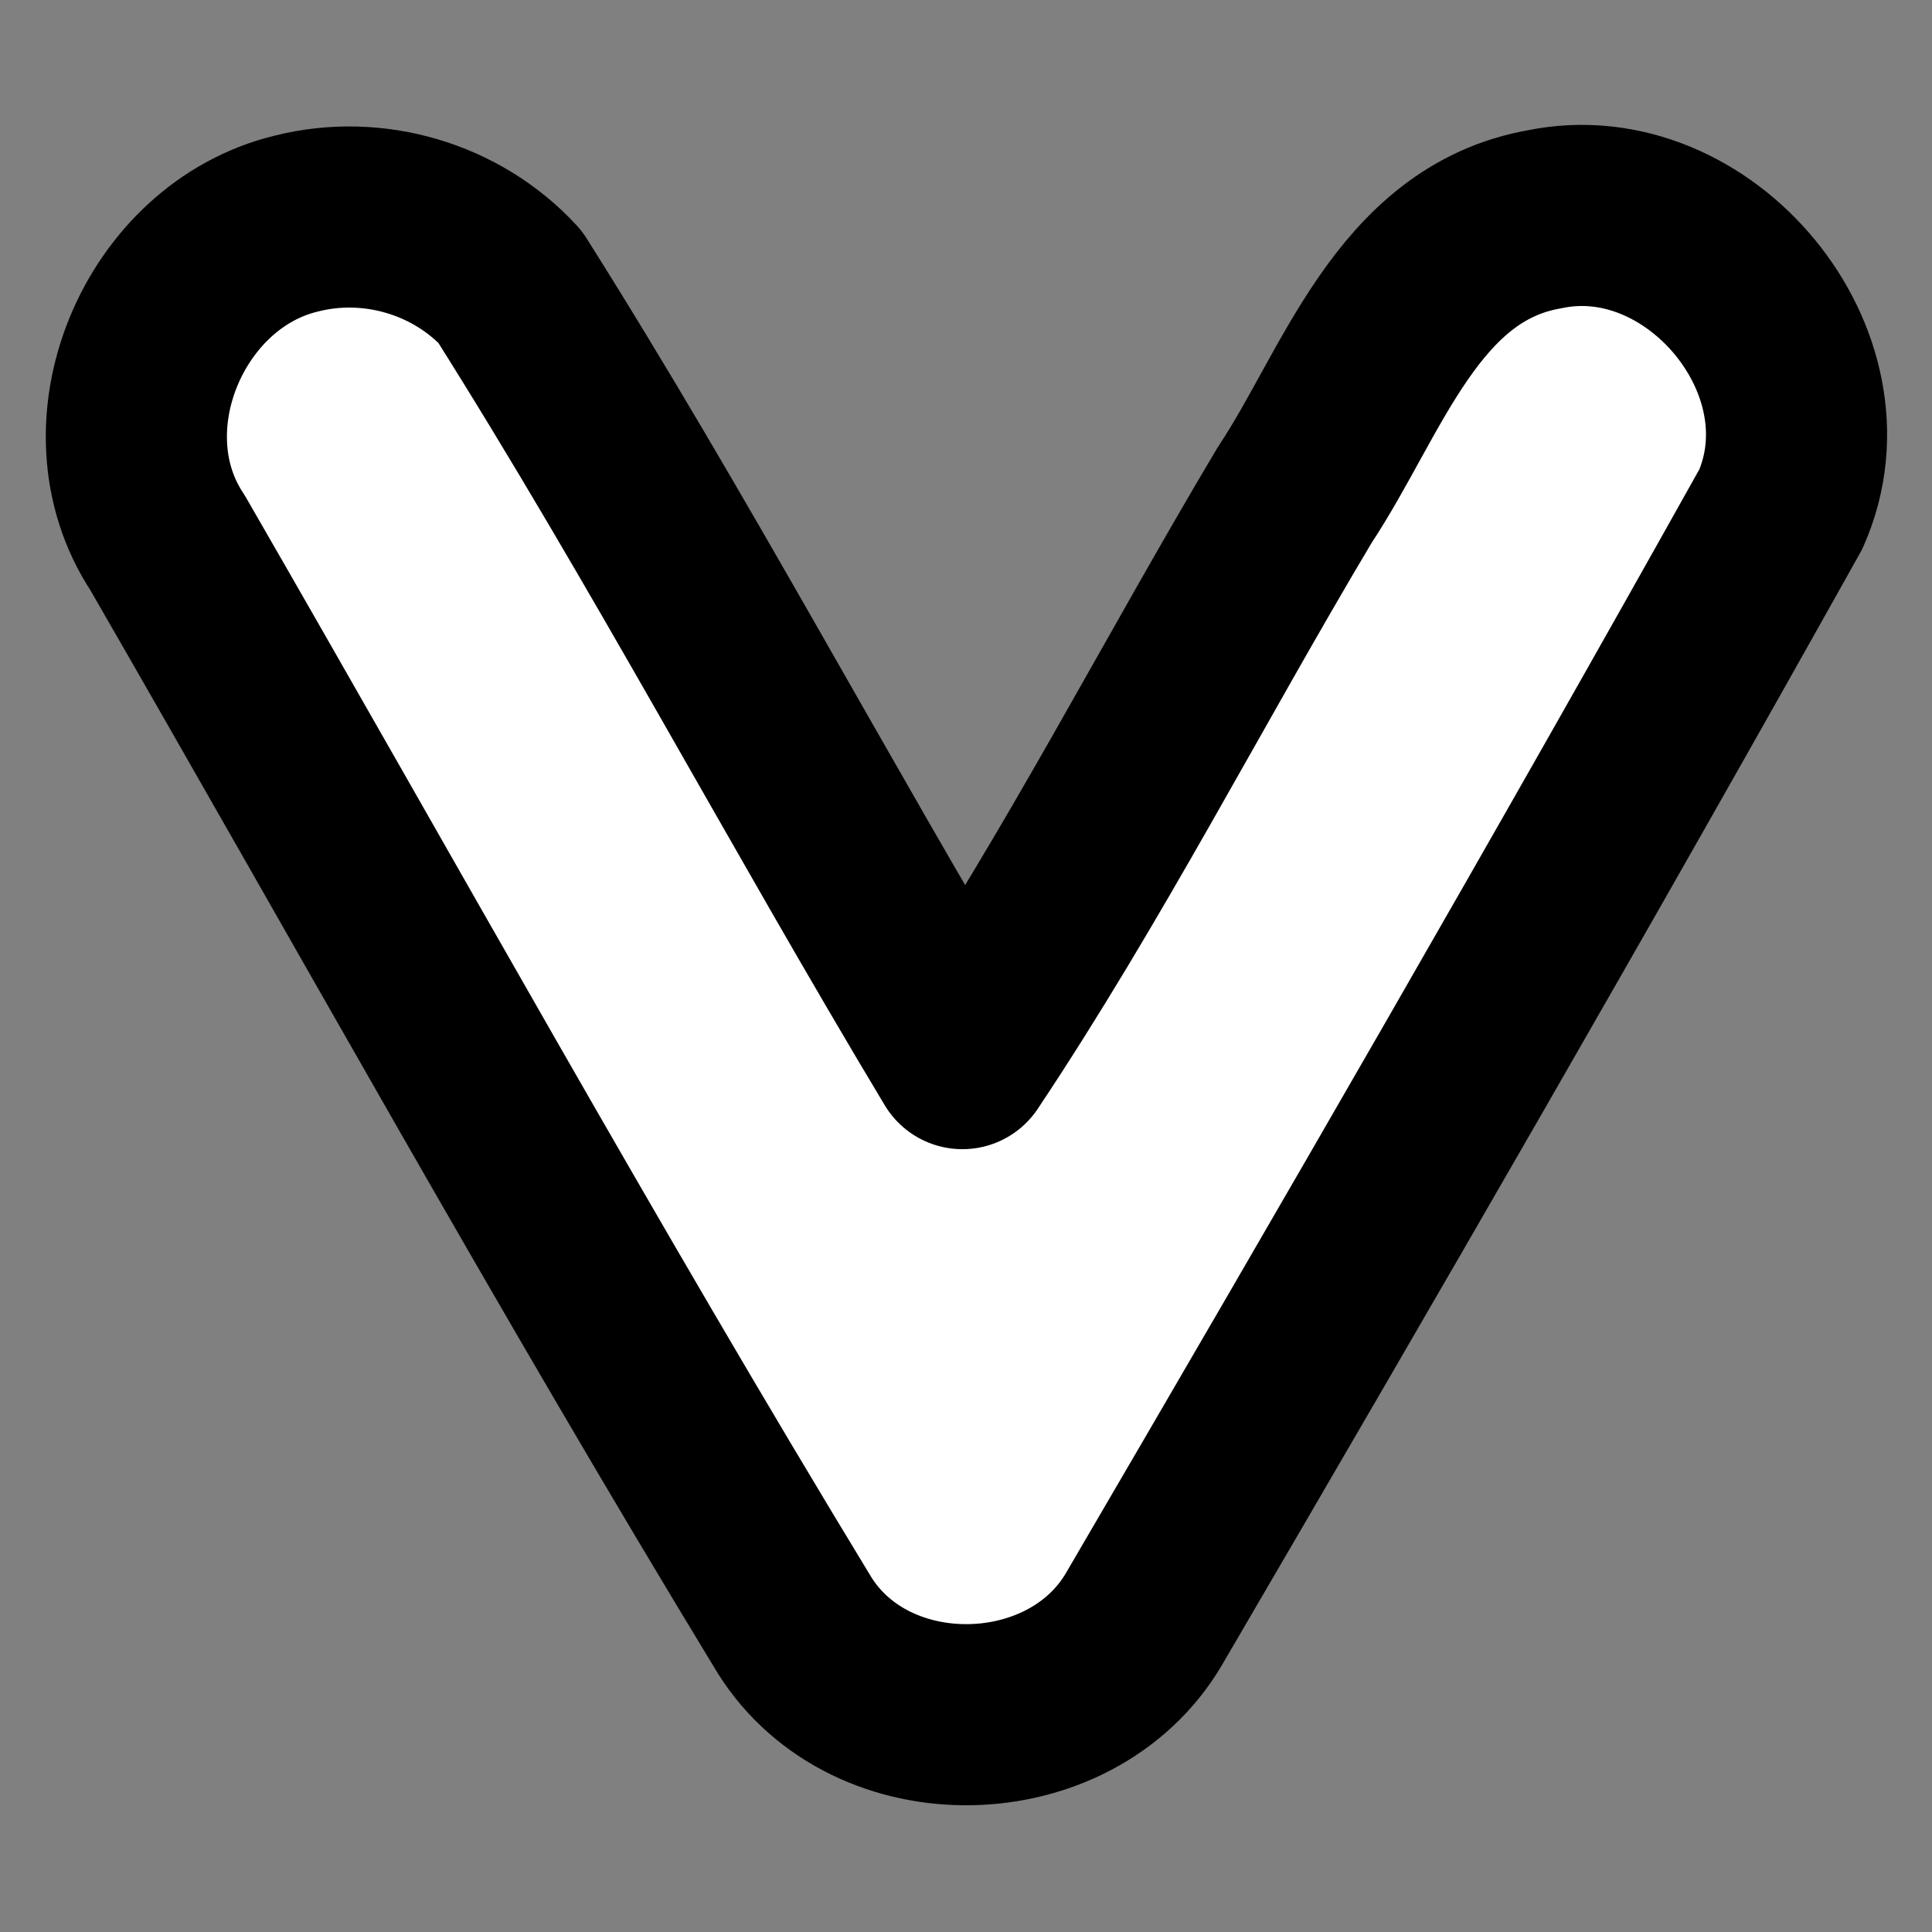 <svg width="32" height="32" version="1.1" viewBox="0 0 32 32" xmlns="http://www.w3.org/2000/svg">
 <rect x="0" y="0" width="32" height="32" fill="#808080" stroke="none"/>
 <path d="m4.914 3.702c-2.201 0.524-3.408 3.371-2.14 5.286 3.451 5.982 6.797 12.029 10.385 17.929 1.275 2.033 4.571 1.953 5.783-0.091 3.567-6.103 7.106-12.224 10.555-18.394 1.071-2.429-1.357-5.332-3.915-4.8-2.275 0.4-3.015 2.876-4.137 4.566-1.85 3.101-3.503 6.335-5.505 9.336-2.543-4.234-4.859-8.613-7.493-12.786-0.889-0.962-2.267-1.365-3.534-1.046z" fill="#fff" stroke="#000" stroke-linecap="round" stroke-linejoin="round" stroke-miterlimit="2.3" stroke-width="3" style="paint-order:stroke markers fill"/>
</svg>
